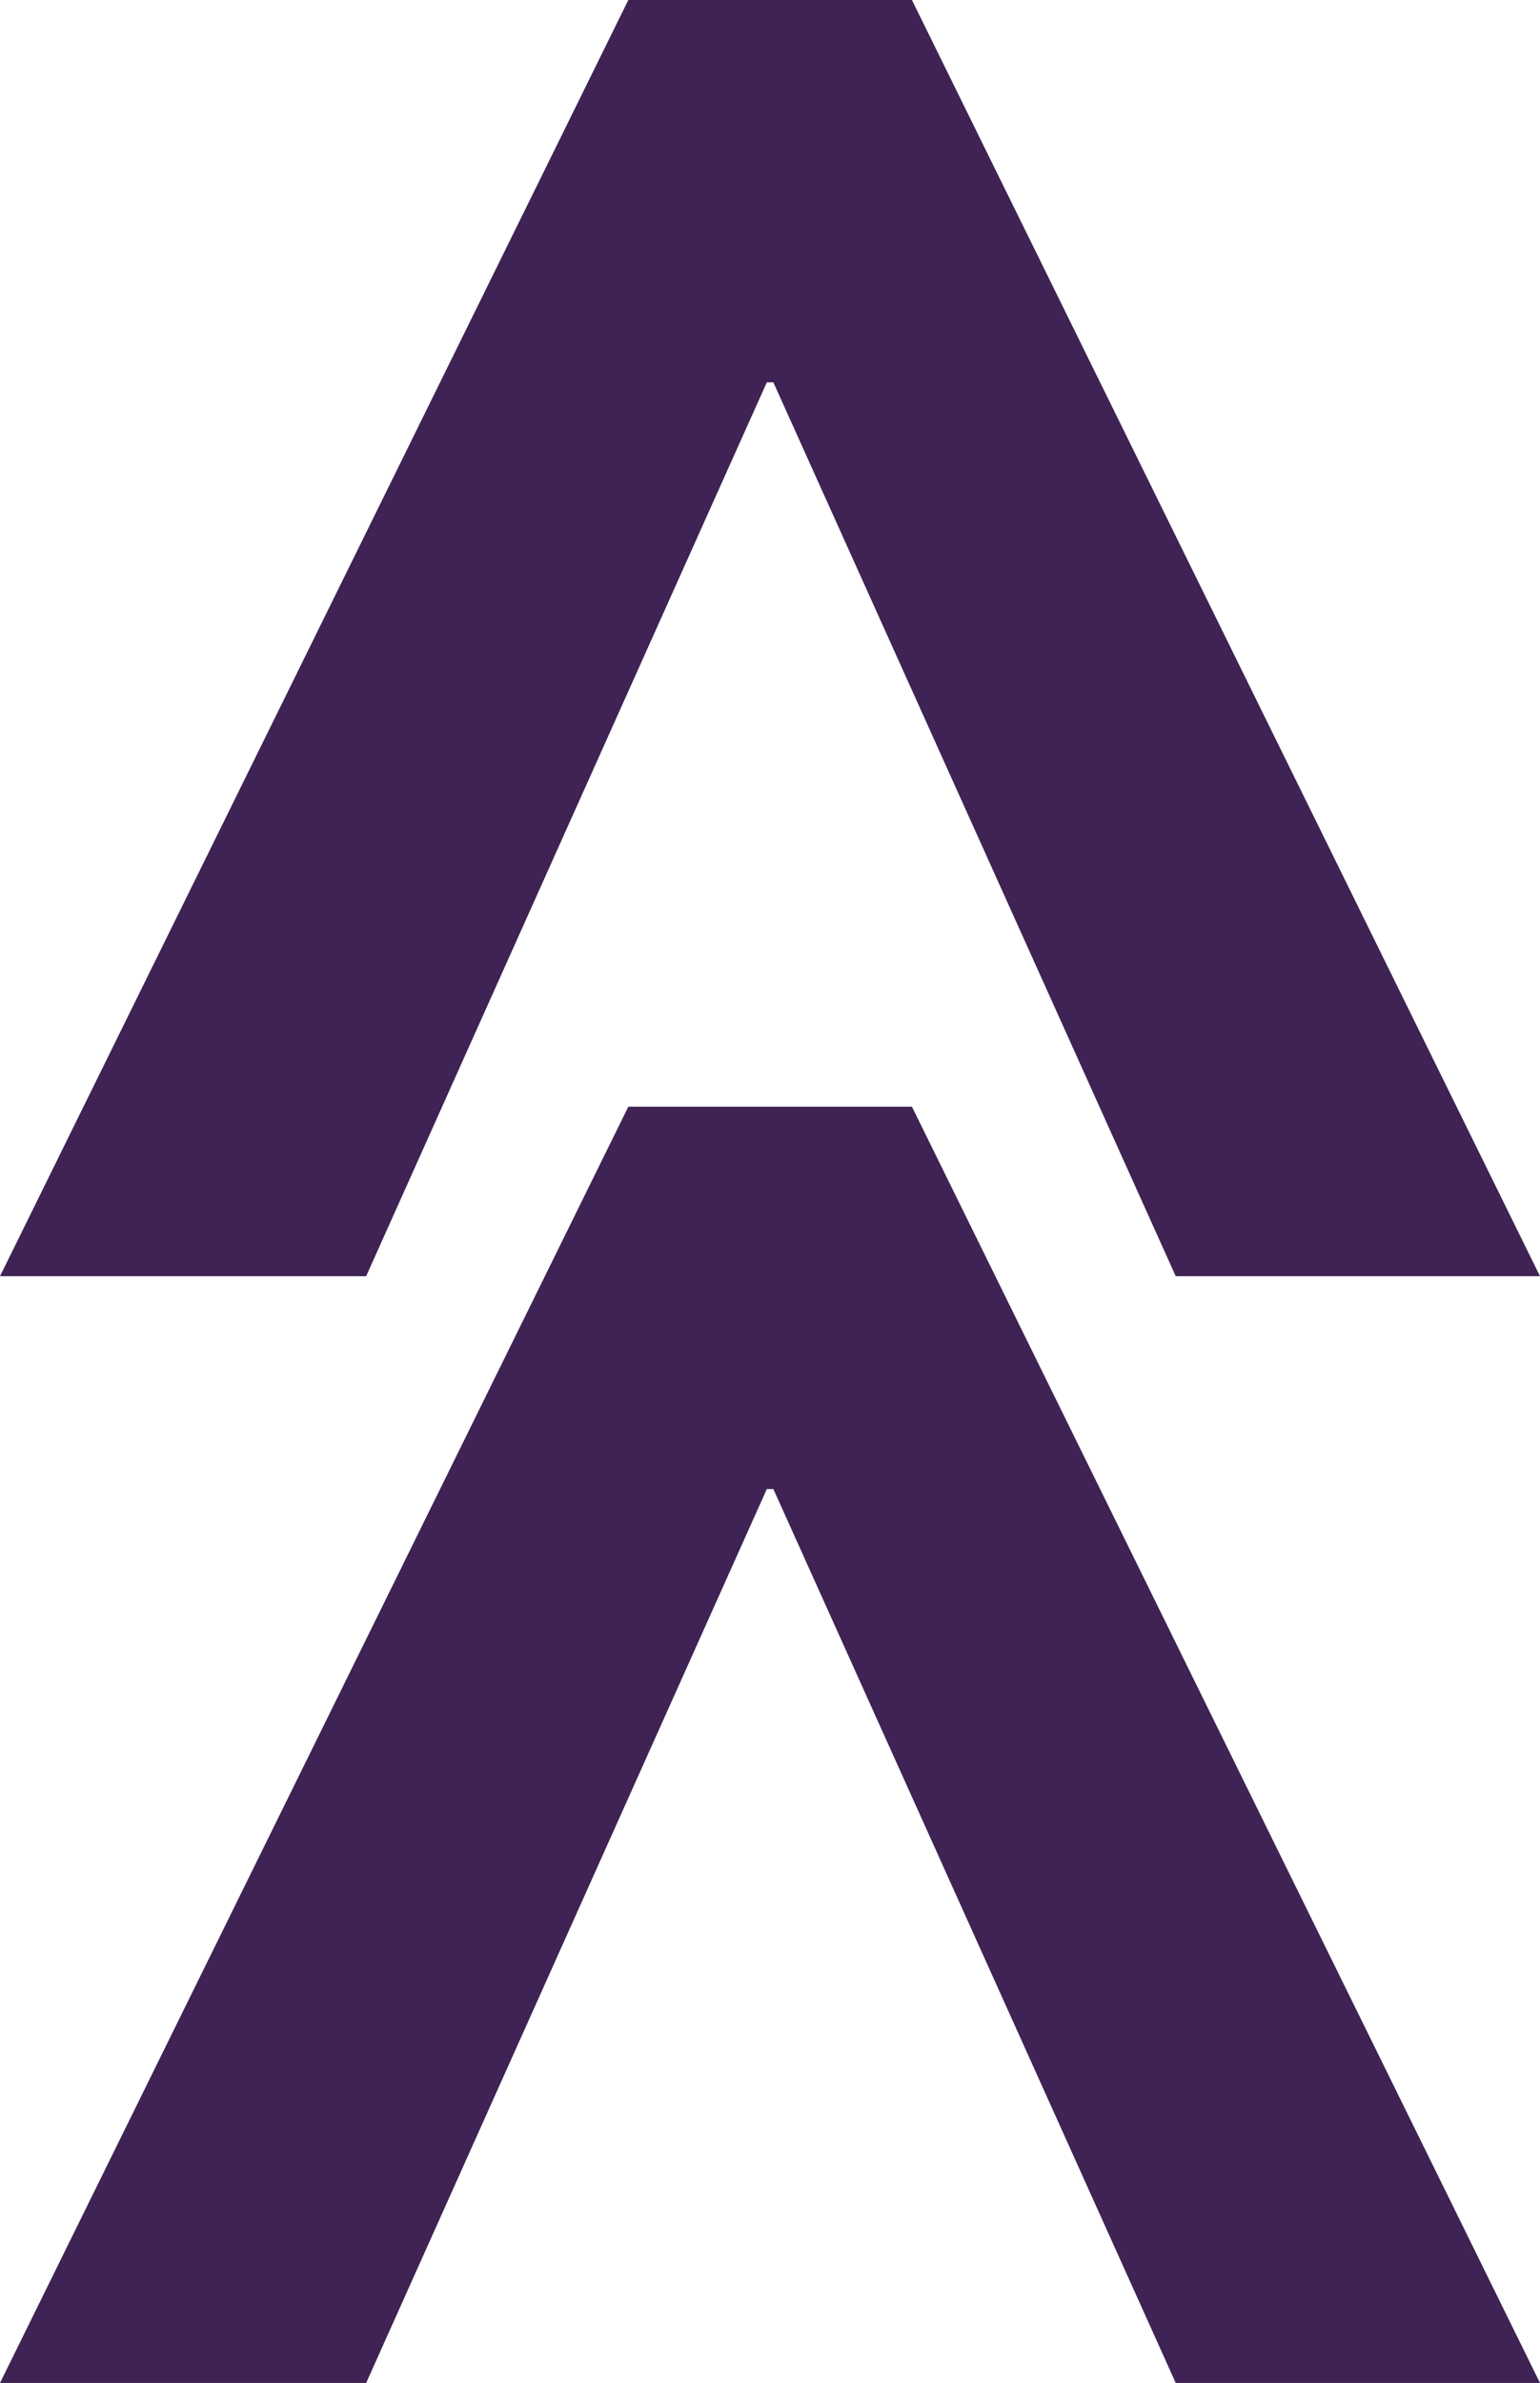 <?xml version="1.0" encoding="utf-8"?>
<!-- Generator: Adobe Illustrator 16.0.0, SVG Export Plug-In . SVG Version: 6.00 Build 0)  -->
<!DOCTYPE svg PUBLIC "-//W3C//DTD SVG 1.1//EN" "http://www.w3.org/Graphics/SVG/1.1/DTD/svg11.dtd">
<svg version="1.1" id="Capa_1" xmlns="http://www.w3.org/2000/svg" xmlns:xlink="http://www.w3.org/1999/xlink" x="0px" y="0px"
	 width="18.115px" height="28.02px" viewBox="0 0 18.115 28.02" enable-background="new 0 0 18.115 28.02" xml:space="preserve">
<g>
	<g>
		<path fill="#3F2354" d="M18.115,15.006H13.83L9.097,4.496H9.02l-4.713,10.51H0L7.391,0h3.336L18.115,15.006z"/>
	</g>
	<g>
		<path fill="#3F2354" d="M18.115,28.02H13.83L9.097,17.509H9.02L4.307,28.02H0l7.391-15.007h3.336L18.115,28.02z"/>
	</g>
</g>
</svg>

